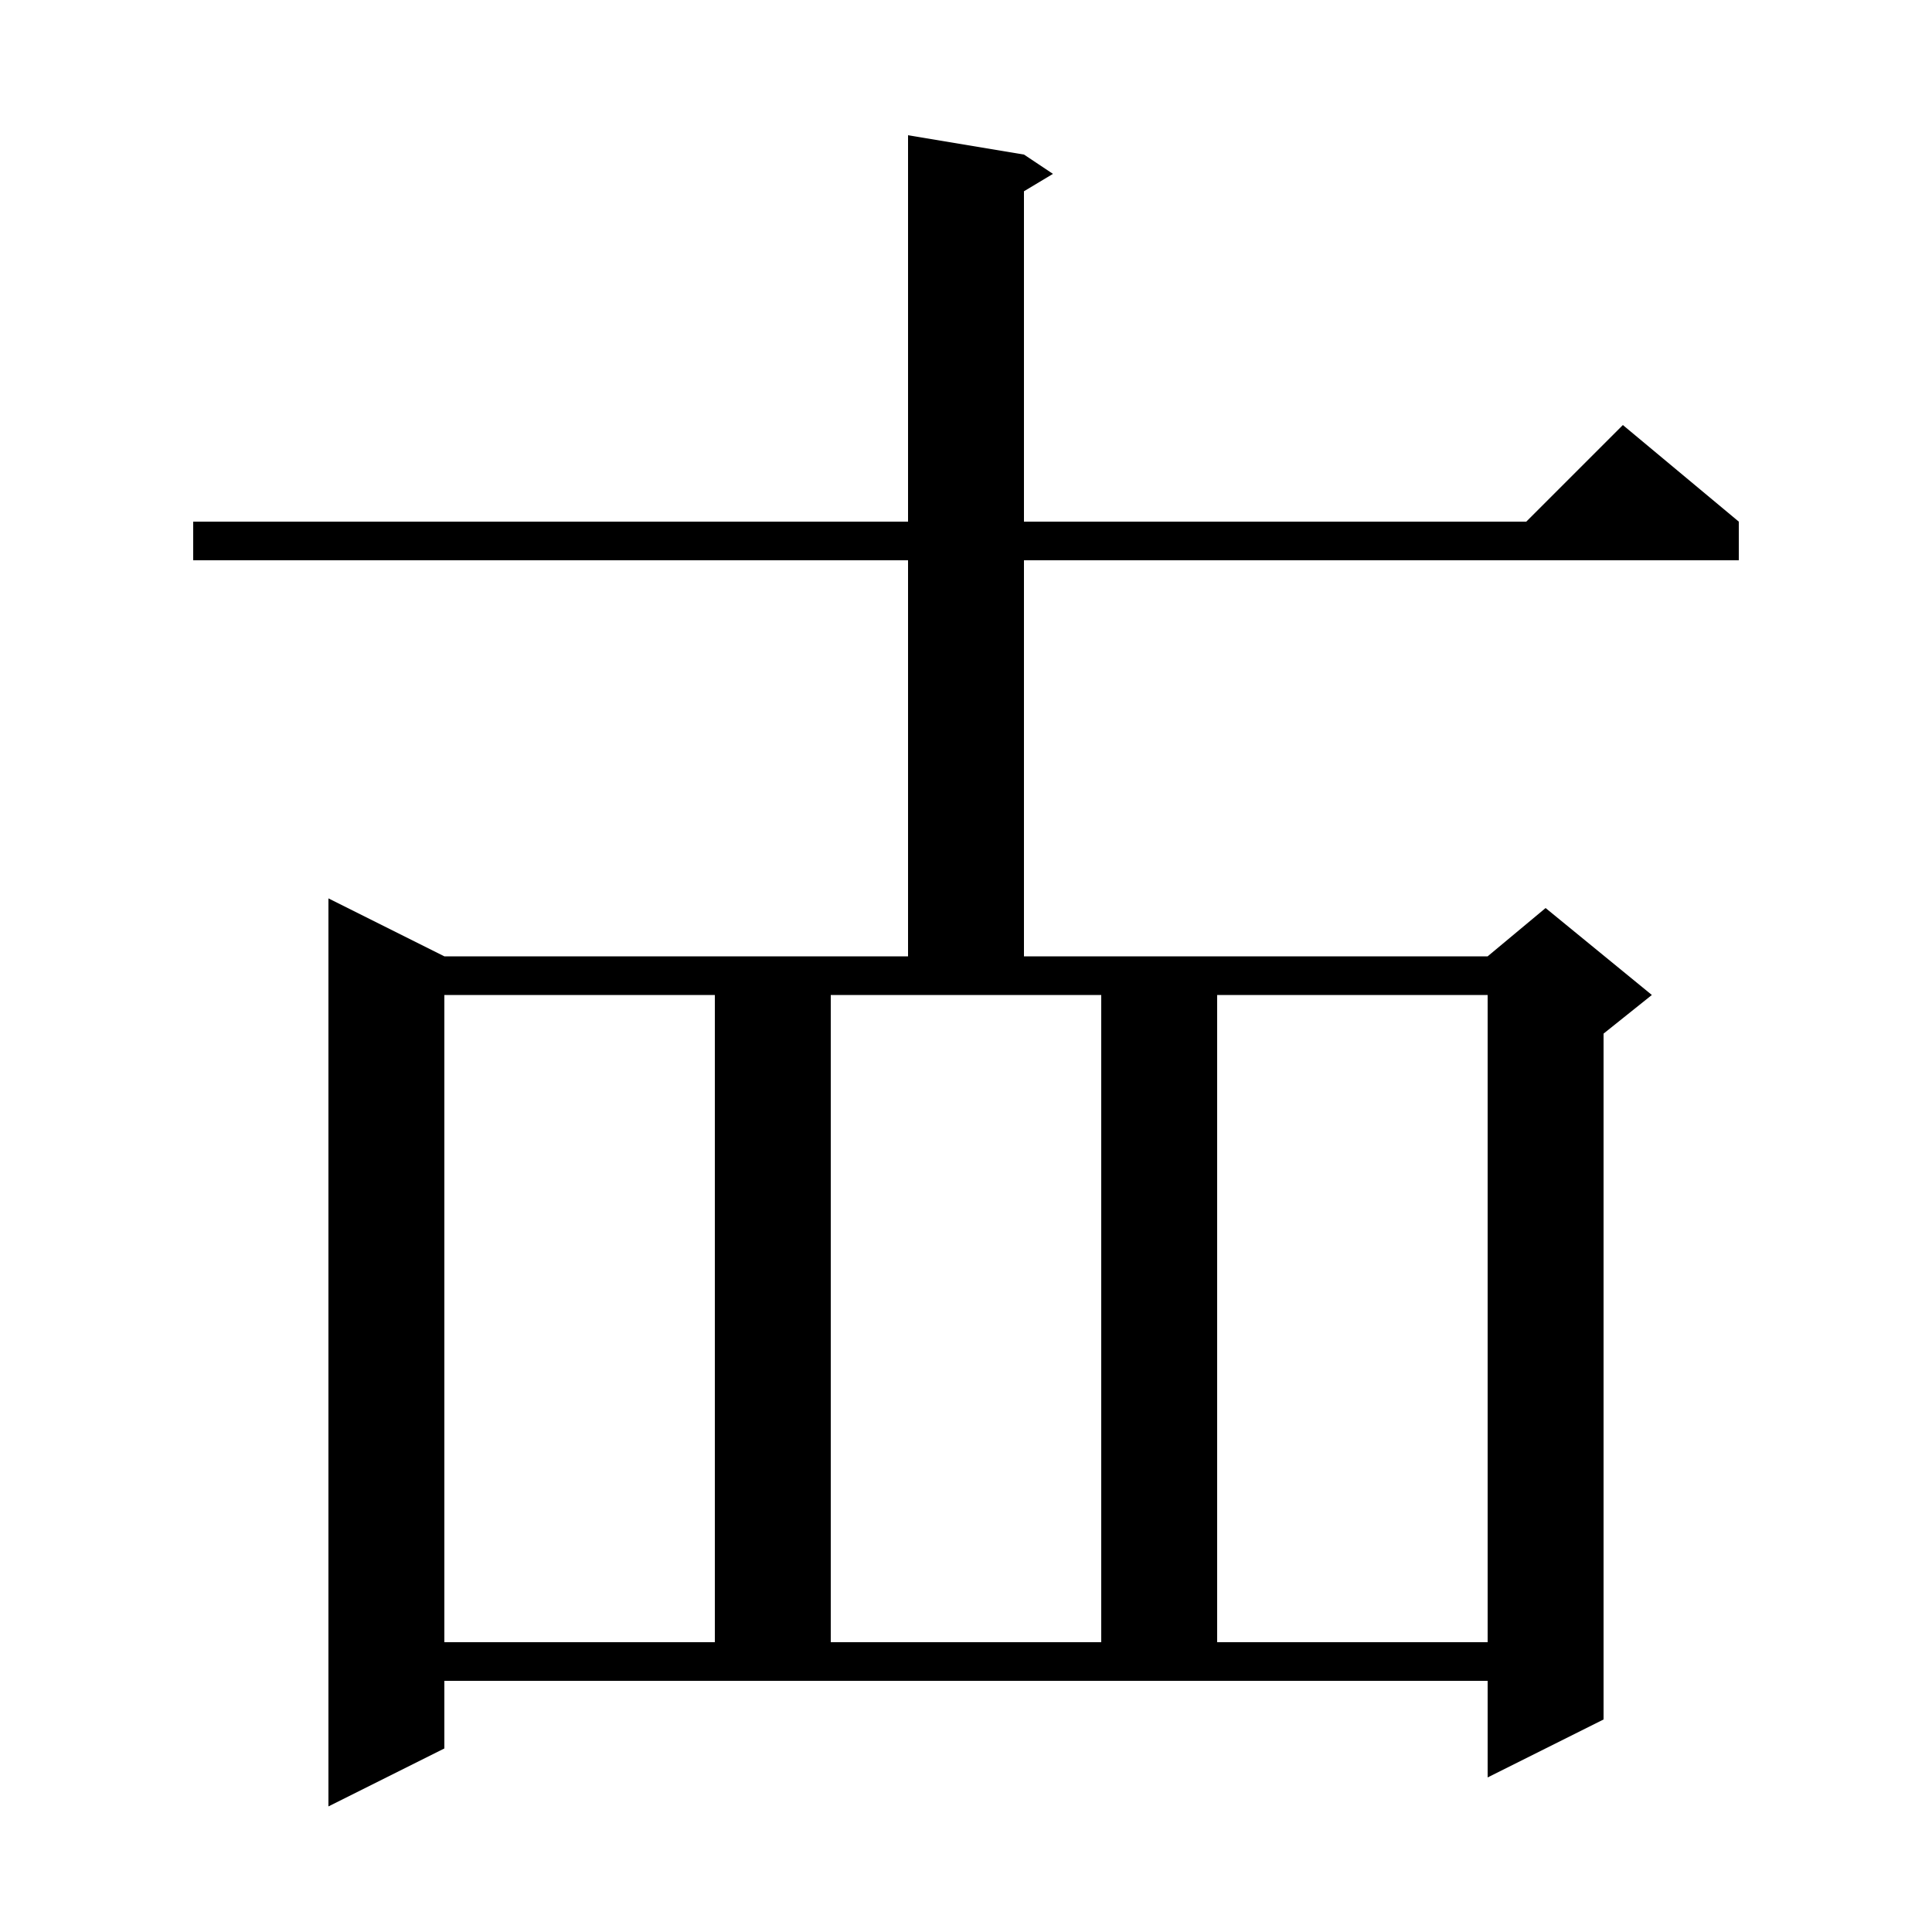 <svg xmlns="http://www.w3.org/2000/svg" xmlns:xlink="http://www.w3.org/1999/xlink" version="1.1" baseProfile="full" viewBox="0 0 200 200" width="200" height="200">
<g fill="black">
<path d="M 46.0 181.0 L 34.0 187.0 L 34.0 93.0 L 46.0 99.0 L 94.0 99.0 L 94.0 58.0 L 20.0 58.0 L 20.0 54.0 L 94.0 54.0 L 94.0 14.0 L 106.0 16.0 L 109.0 18.0 L 106.0 19.8 L 106.0 54.0 L 158.0 54.0 L 168.0 44.0 L 180.0 54.0 L 180.0 58.0 L 106.0 58.0 L 106.0 99.0 L 154.0 99.0 L 160.0 94.0 L 171.0 103.0 L 166.0 107.0 L 166.0 178.0 L 154.0 184.0 L 154.0 174.0 L 46.0 174.0 Z M 46.0 103.0 L 46.0 170.0 L 74.0 170.0 L 74.0 103.0 Z M 86.0 170.0 L 114.0 170.0 L 114.0 103.0 L 86.0 103.0 Z M 126.0 103.0 L 126.0 170.0 L 154.0 170.0 L 154.0 103.0 Z " />
</g>
</svg>
